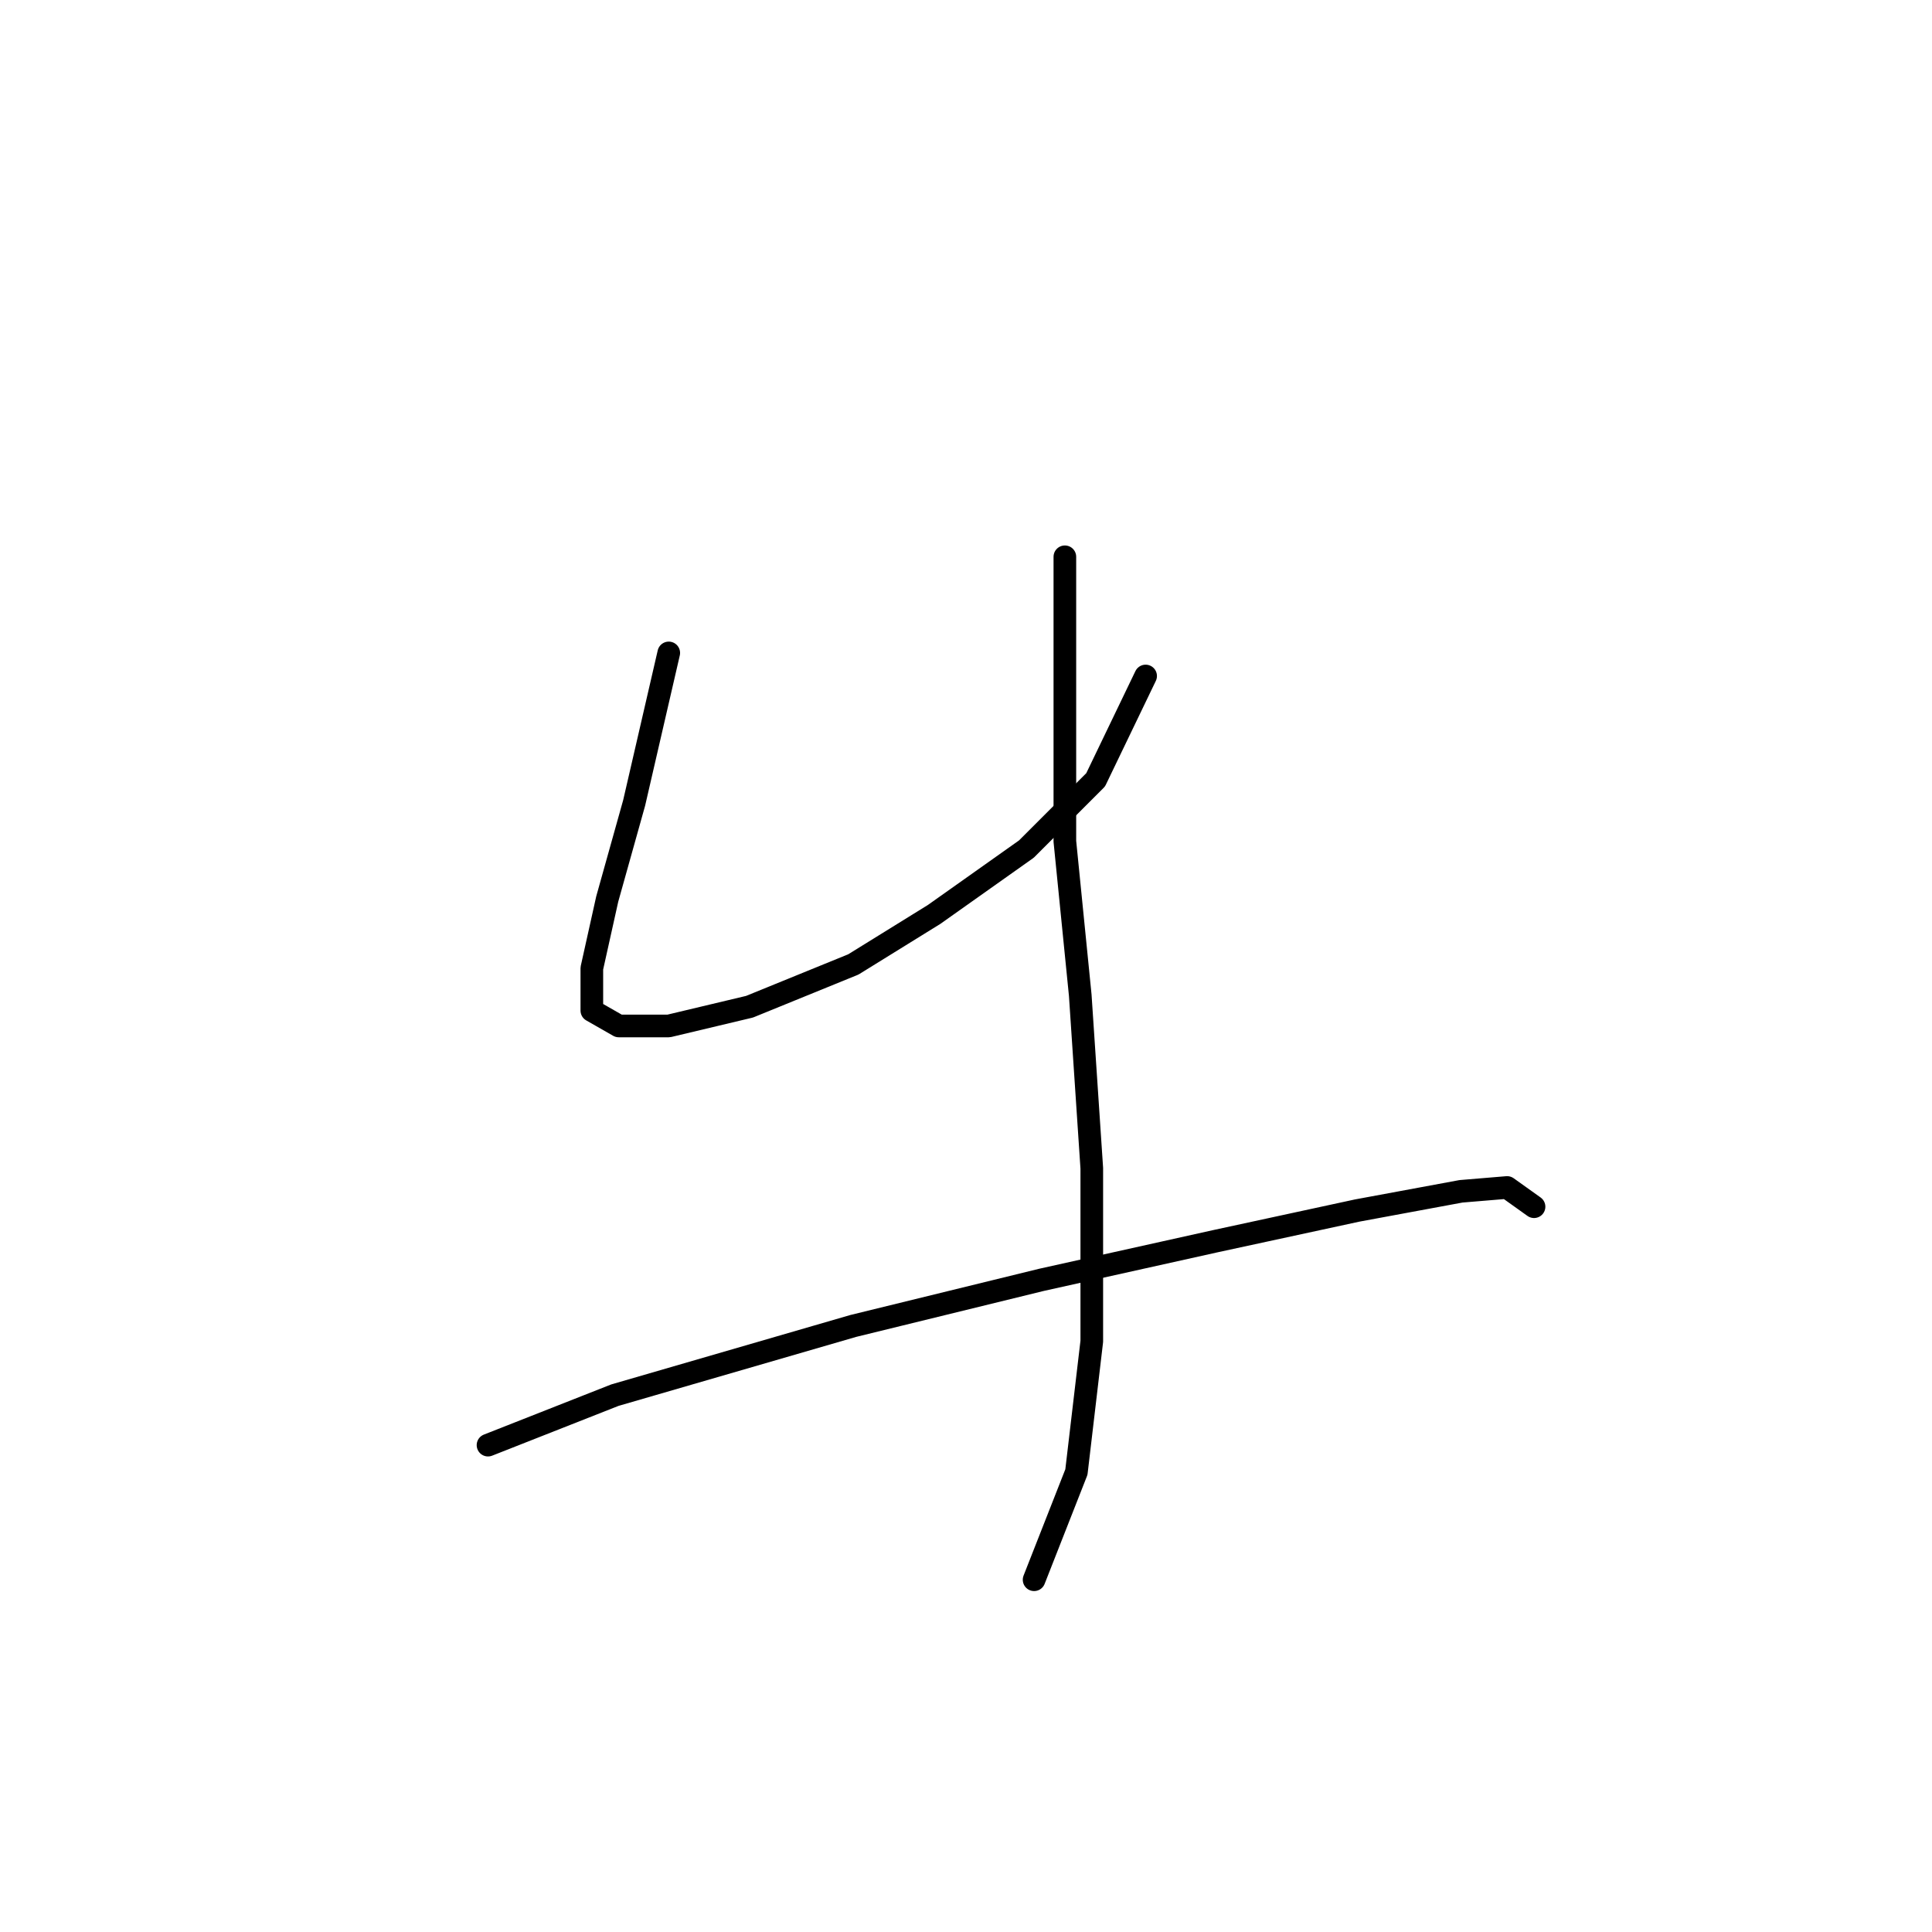 <?xml version="1.0" standalone="no"?>
    <svg width="256" height="256" xmlns="http://www.w3.org/2000/svg" version="1.1">
    <polyline stroke="black" stroke-width="3" stroke-linecap="round" fill="transparent" stroke-linejoin="round" points="88.614 86.516 84.028 106.389 80.461 119.129 78.422 128.301 78.422 133.906 81.989 135.945 88.614 135.945 99.315 133.397 113.073 127.792 123.775 121.167 136.004 112.504 145.177 103.332 151.801 89.573 151.801 89.573 " />
        <polyline stroke="black" stroke-width="3" stroke-linecap="round" fill="transparent" stroke-linejoin="round" points="141.1 73.777 141.1 88.554 141.1 111.485 143.138 131.868 144.667 154.799 144.667 177.73 142.629 195.055 137.023 209.324 137.023 209.324 " />
        <polyline stroke="black" stroke-width="3" stroke-linecap="round" fill="transparent" stroke-linejoin="round" points="64.664 191.488 81.48 184.864 113.073 175.692 138.043 169.577 160.974 164.481 179.828 160.404 193.586 157.856 199.701 157.347 203.268 159.895 203.268 159.895 " />
        </svg>